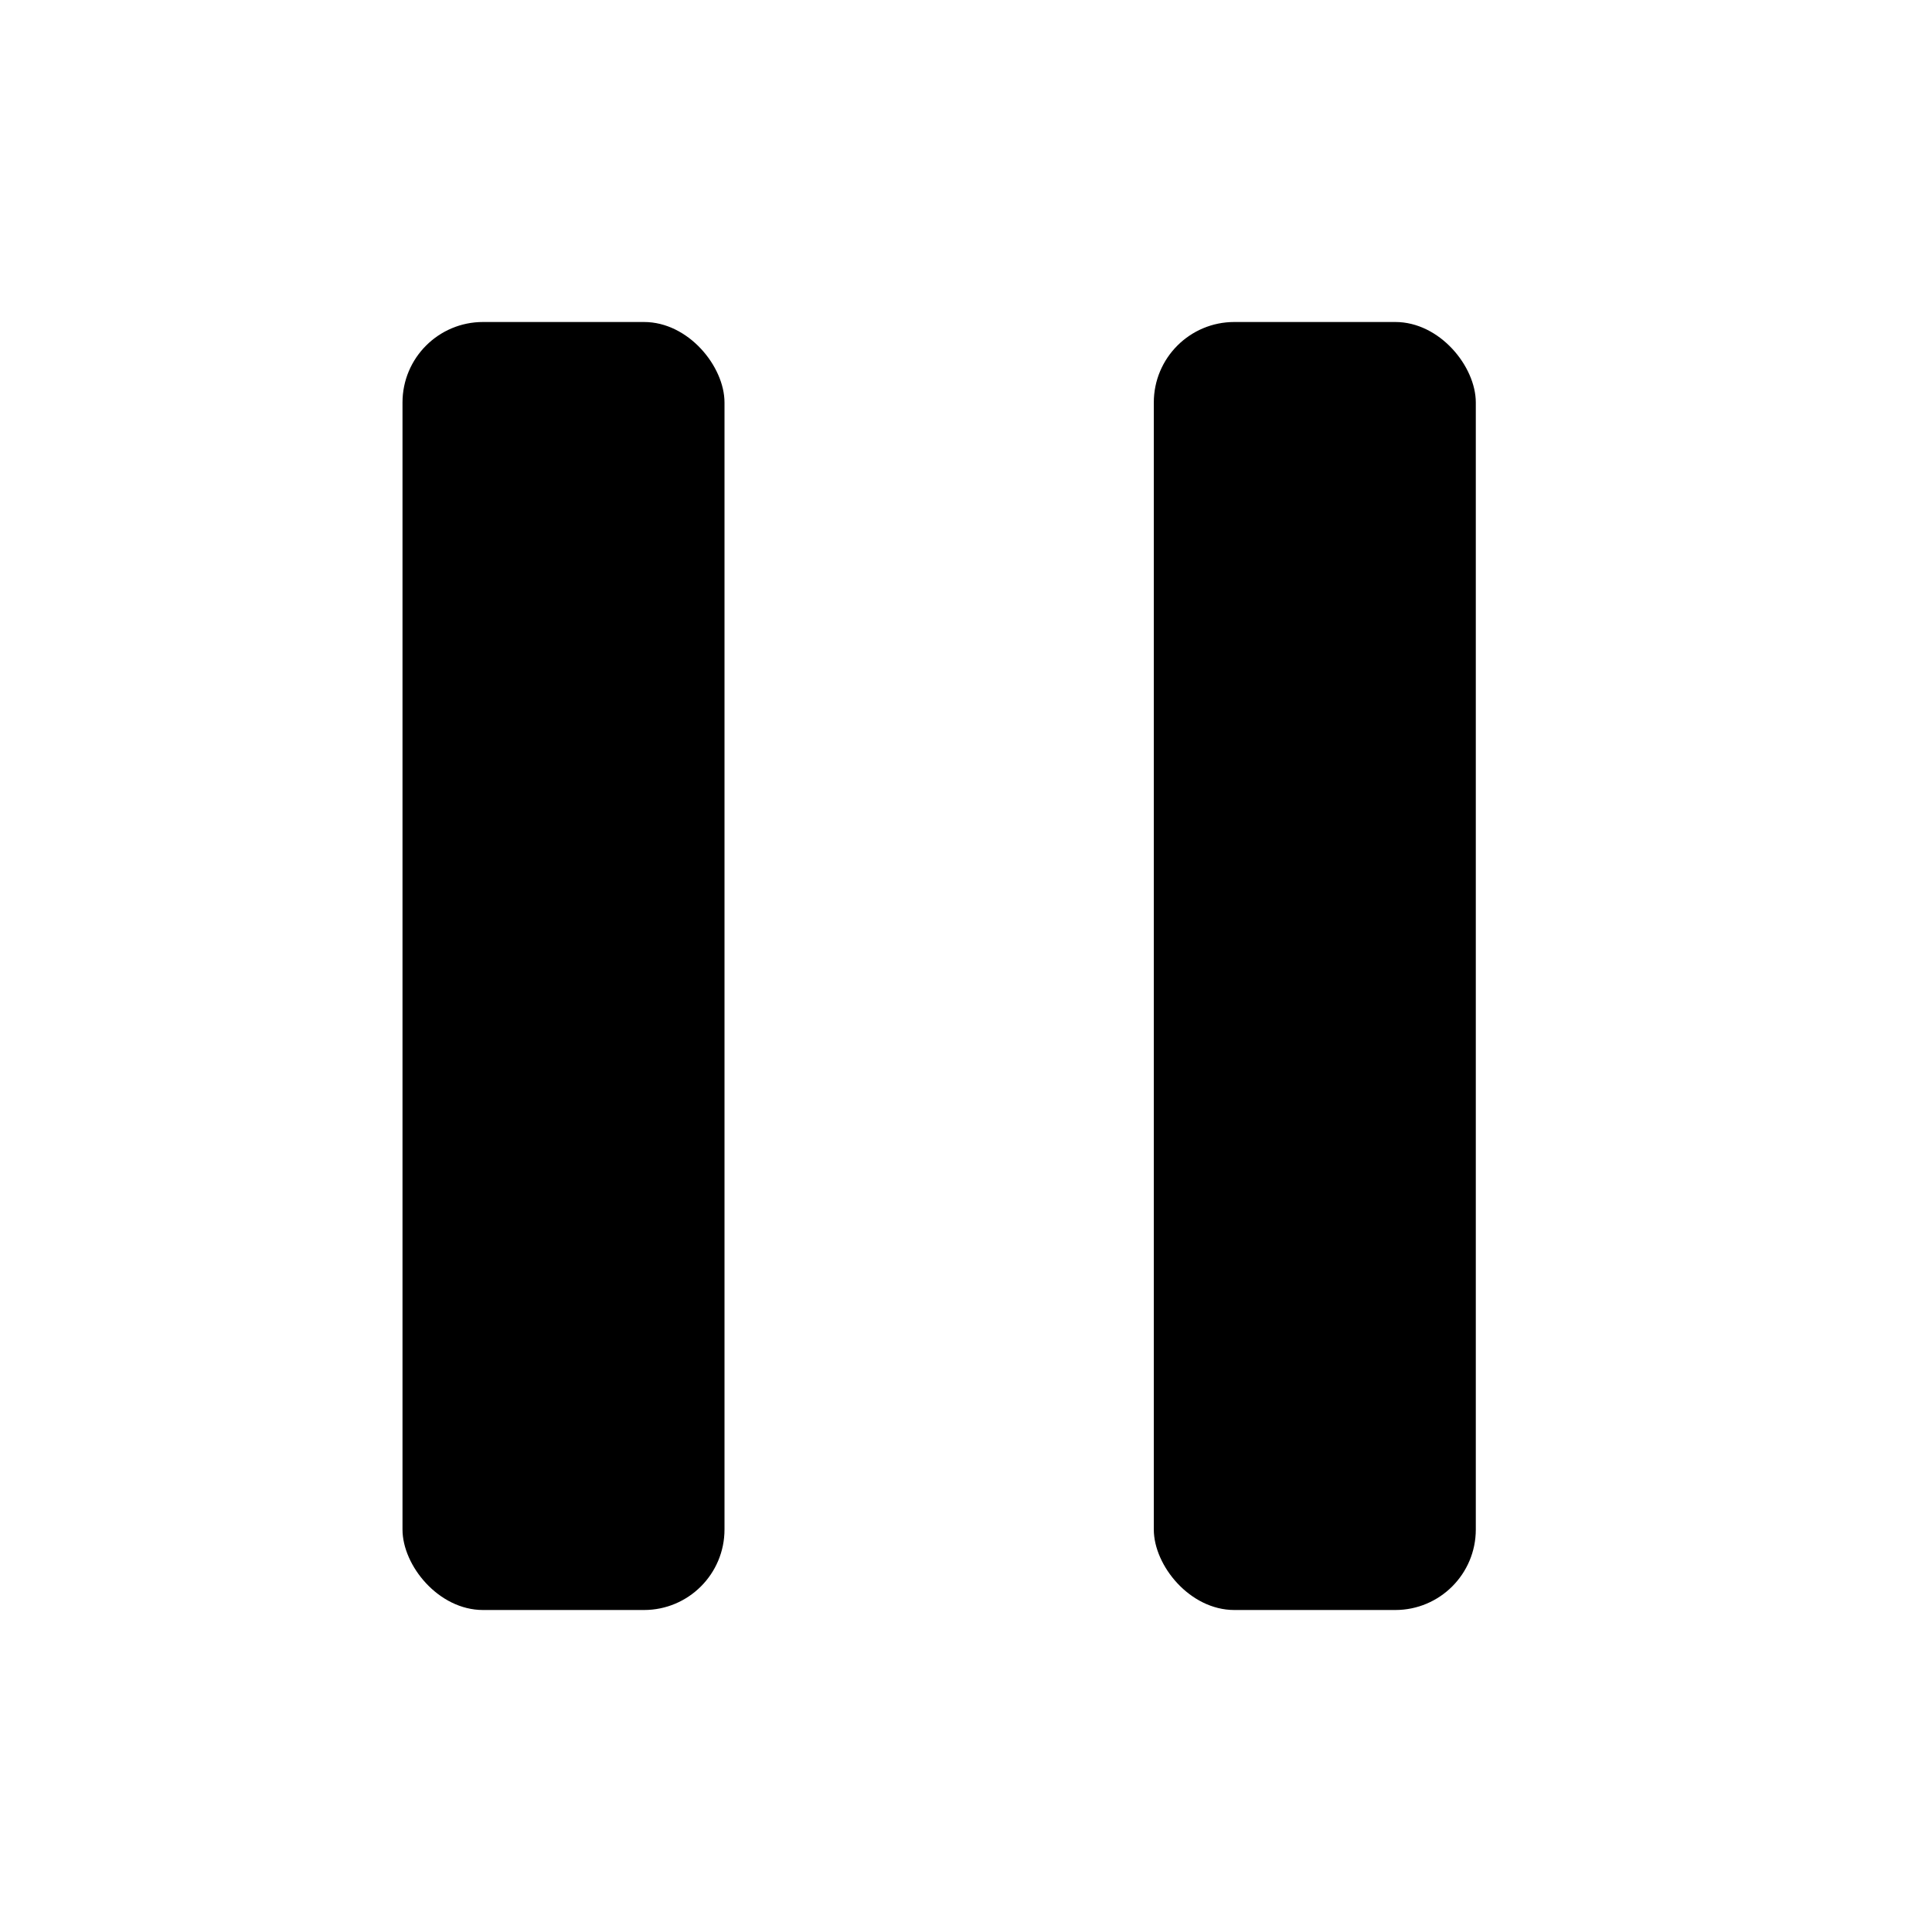 <svg xmlns="http://www.w3.org/2000/svg" width="24" height="24" fill="currentColor" viewBox="0 0 24 24">
  <rect width="4" height="16" x="5" y="4" rx="1"/>
  <rect width="4" height="16" x="14.333" y="4" rx="1"/>
</svg>
